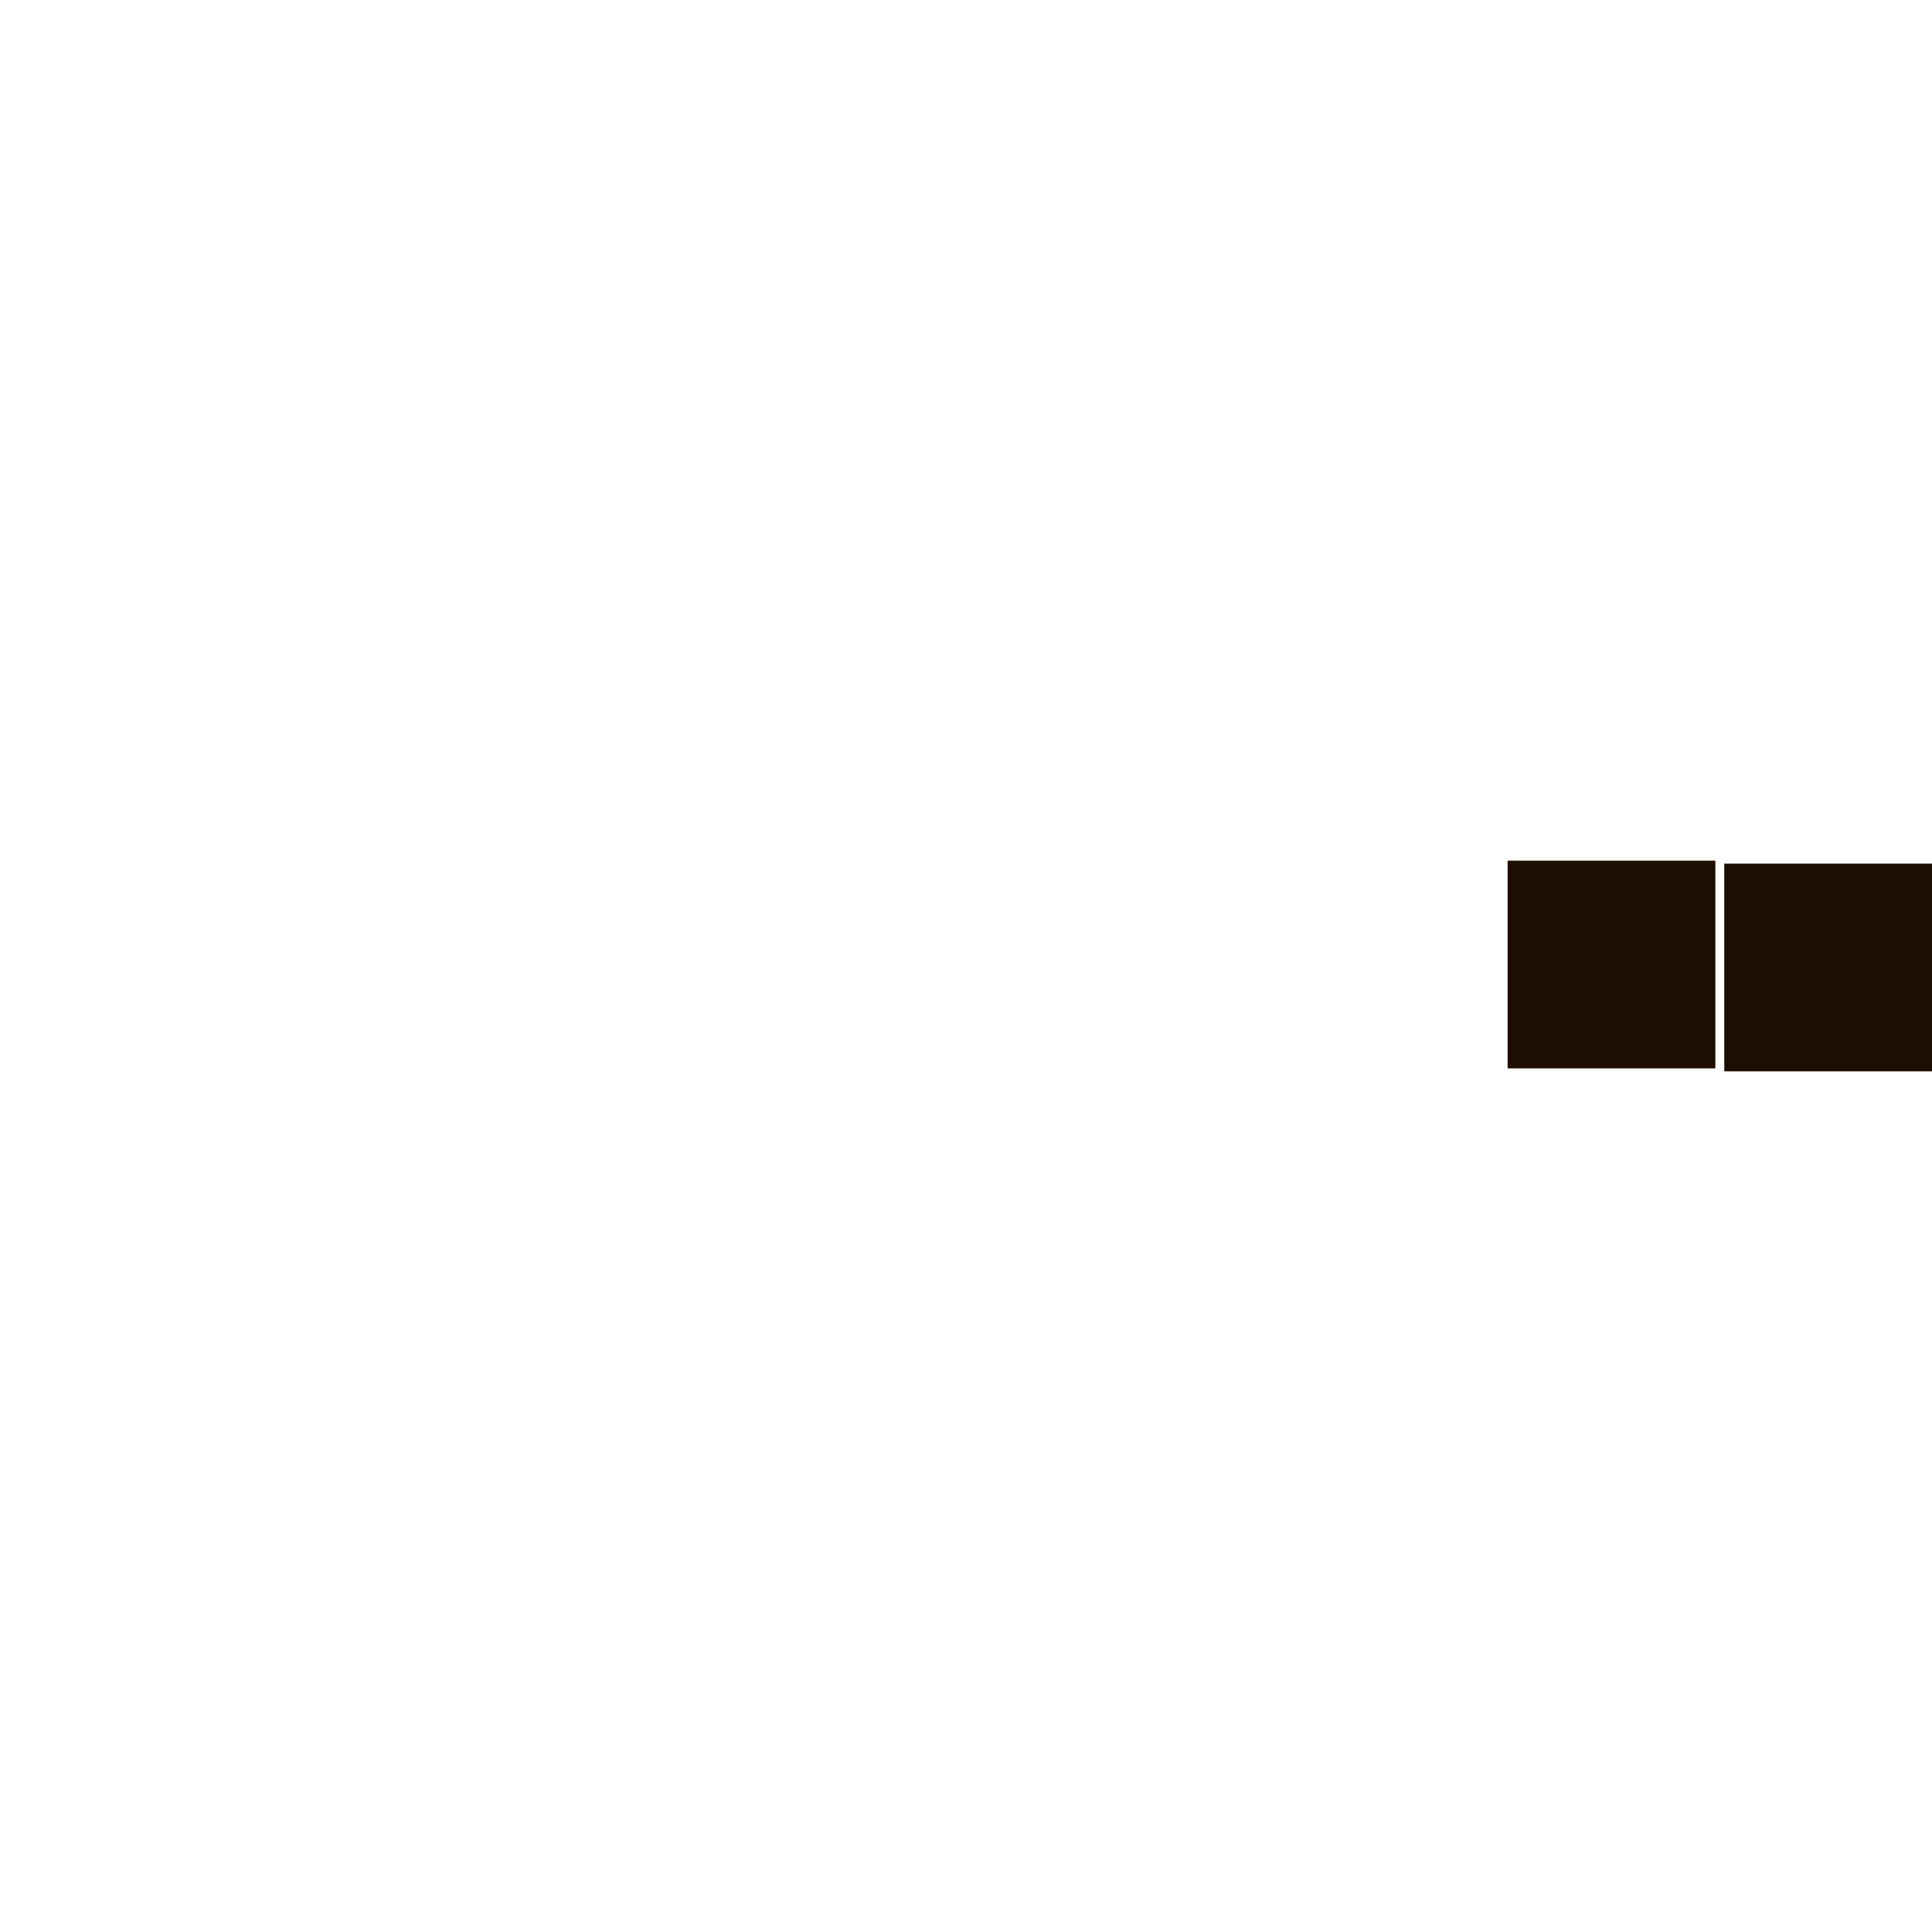 <?xml version="1.0" encoding="utf-8"?>
<!-- Generator: Adobe Illustrator 27.3.1, SVG Export Plug-In . SVG Version: 6.00 Build 0)  -->
<svg version="1.1" id="Слой_1" xmlns="http://www.w3.org/2000/svg" xmlns:xlink="http://www.w3.org/1999/xlink" x="0px" y="0px"
	 viewBox="0 0 65.1 65.1" style="enable-background:new 0 0 65.1 65.1;" xml:space="preserve">
<style type="text/css">
	.st0{fill:#1E0E01;}
</style>
<rect x="58.1" y="29.1" class="st0" width="7" height="7"/>
<rect x="50.8" y="29" class="st0" width="7" height="7"/>
<path class="st0" d="M65.7,0h7v7h-7V0z M65.7,7.2h7v7h-7V7.2z M65.7,14.5h7v7h-7V14.5z M65.7,21.8h7v7h-7V21.8z M65.7,29h7v7h-7V29z
	 M65.7,36.3h7v7h-7V36.3z M65.7,43.6h7v7h-7V43.6z M65.7,50.8h7v7h-7V50.8z M65.7,58.1h7v7h-7V58.1z M73,0h7v7h-7V0z M73,7.2h7v7h-7
	V7.2z M73,14.5h7v7h-7V14.5z M73,21.8h7v7h-7V21.8z M73,29h7v7h-7V29z M73,36.3h7v7h-7V36.3z M73,43.6h7v7h-7V43.6z M73,50.8h7v7h-7
	V50.8z M73,58.1h7v7h-7V58.1z M80.2,0h7v7h-7V0z M80.2,7.2h7v7h-7V7.2z M80.2,14.5h7v7h-7V14.5z M80.2,21.8h7v7h-7V21.8z M80.2,29h7
	v7h-7V29z M80.2,36.3h7v7h-7V36.3z M80.2,43.6h7v7h-7V43.6z M80.2,50.8h7v7h-7V50.8z M80.2,58.1h7v7h-7V58.1z M87.5,0h7v7h-7V0z
	 M87.5,7.2h7v7h-7V7.2z M87.5,14.5h7v7h-7V14.5z M87.5,21.8h7v7h-7V21.8z M87.5,29h7v7h-7V29z M87.5,36.3h7v7h-7V36.3z M87.5,43.6h7
	v7h-7V43.6z M87.5,50.8h7v7h-7V50.8z M87.5,58.1h7v7h-7V58.1z M94.7,0h7v7h-7V0z M94.7,7.2h7v7h-7V7.2z M94.7,14.5h7v7h-7V14.5z
	 M94.7,21.8h7v7h-7V21.8z M94.7,29h7v7h-7V29z M94.7,36.3h7v7h-7V36.3z M94.7,43.6h7v7h-7V43.6z M94.7,50.8h7v7h-7V50.8z M94.7,58.1
	h7v7h-7V58.1z M102,0h7v7h-7V0z M102,7.2h7v7h-7V7.2z M102,14.5h7v7h-7V14.5z M102,21.8h7v7h-7V21.8z M102,29h7v7h-7V29z M102,36.3
	h7v7h-7V36.3z M102,43.6h7v7h-7V43.6z M102,50.8h7v7h-7V50.8z M102,58.1h7v7h-7V58.1z M109.3,0h7v7h-7V0z M109.3,7.2h7v7h-7V7.2z
	 M109.3,14.5h7v7h-7V14.5z M109.3,21.8h7v7h-7V21.8z M109.3,29h7v7h-7V29z M109.3,36.3h7v7h-7V36.3z M109.3,43.6h7v7h-7V43.6z
	 M109.3,50.8h7v7h-7V50.8z M109.3,58.1h7v7h-7V58.1z M116.5,0h7v7h-7V0z M116.5,7.2h7v7h-7V7.2z M116.5,14.5h7v7h-7V14.5z
	 M116.5,21.8h7v7h-7V21.8z M116.5,29h7v7h-7V29z M116.5,36.3h7v7h-7V36.3z M116.5,43.6h7v7h-7V43.6z M116.5,50.8h7v7h-7V50.8z
	 M116.5,58.1h7v7h-7V58.1z M123.8,0h7v7h-7V0z M123.8,7.2h7v7h-7V7.2z M123.8,14.5h7v7h-7V14.5z M123.8,21.8h7v7h-7V21.8z M123.8,29
	h7v7h-7V29z M123.8,36.3h7v7h-7V36.3z M123.8,43.6h7v7h-7V43.6z M123.8,50.8h7v7h-7V50.8z M123.8,58.1h7v7h-7V58.1z"/>
</svg>
